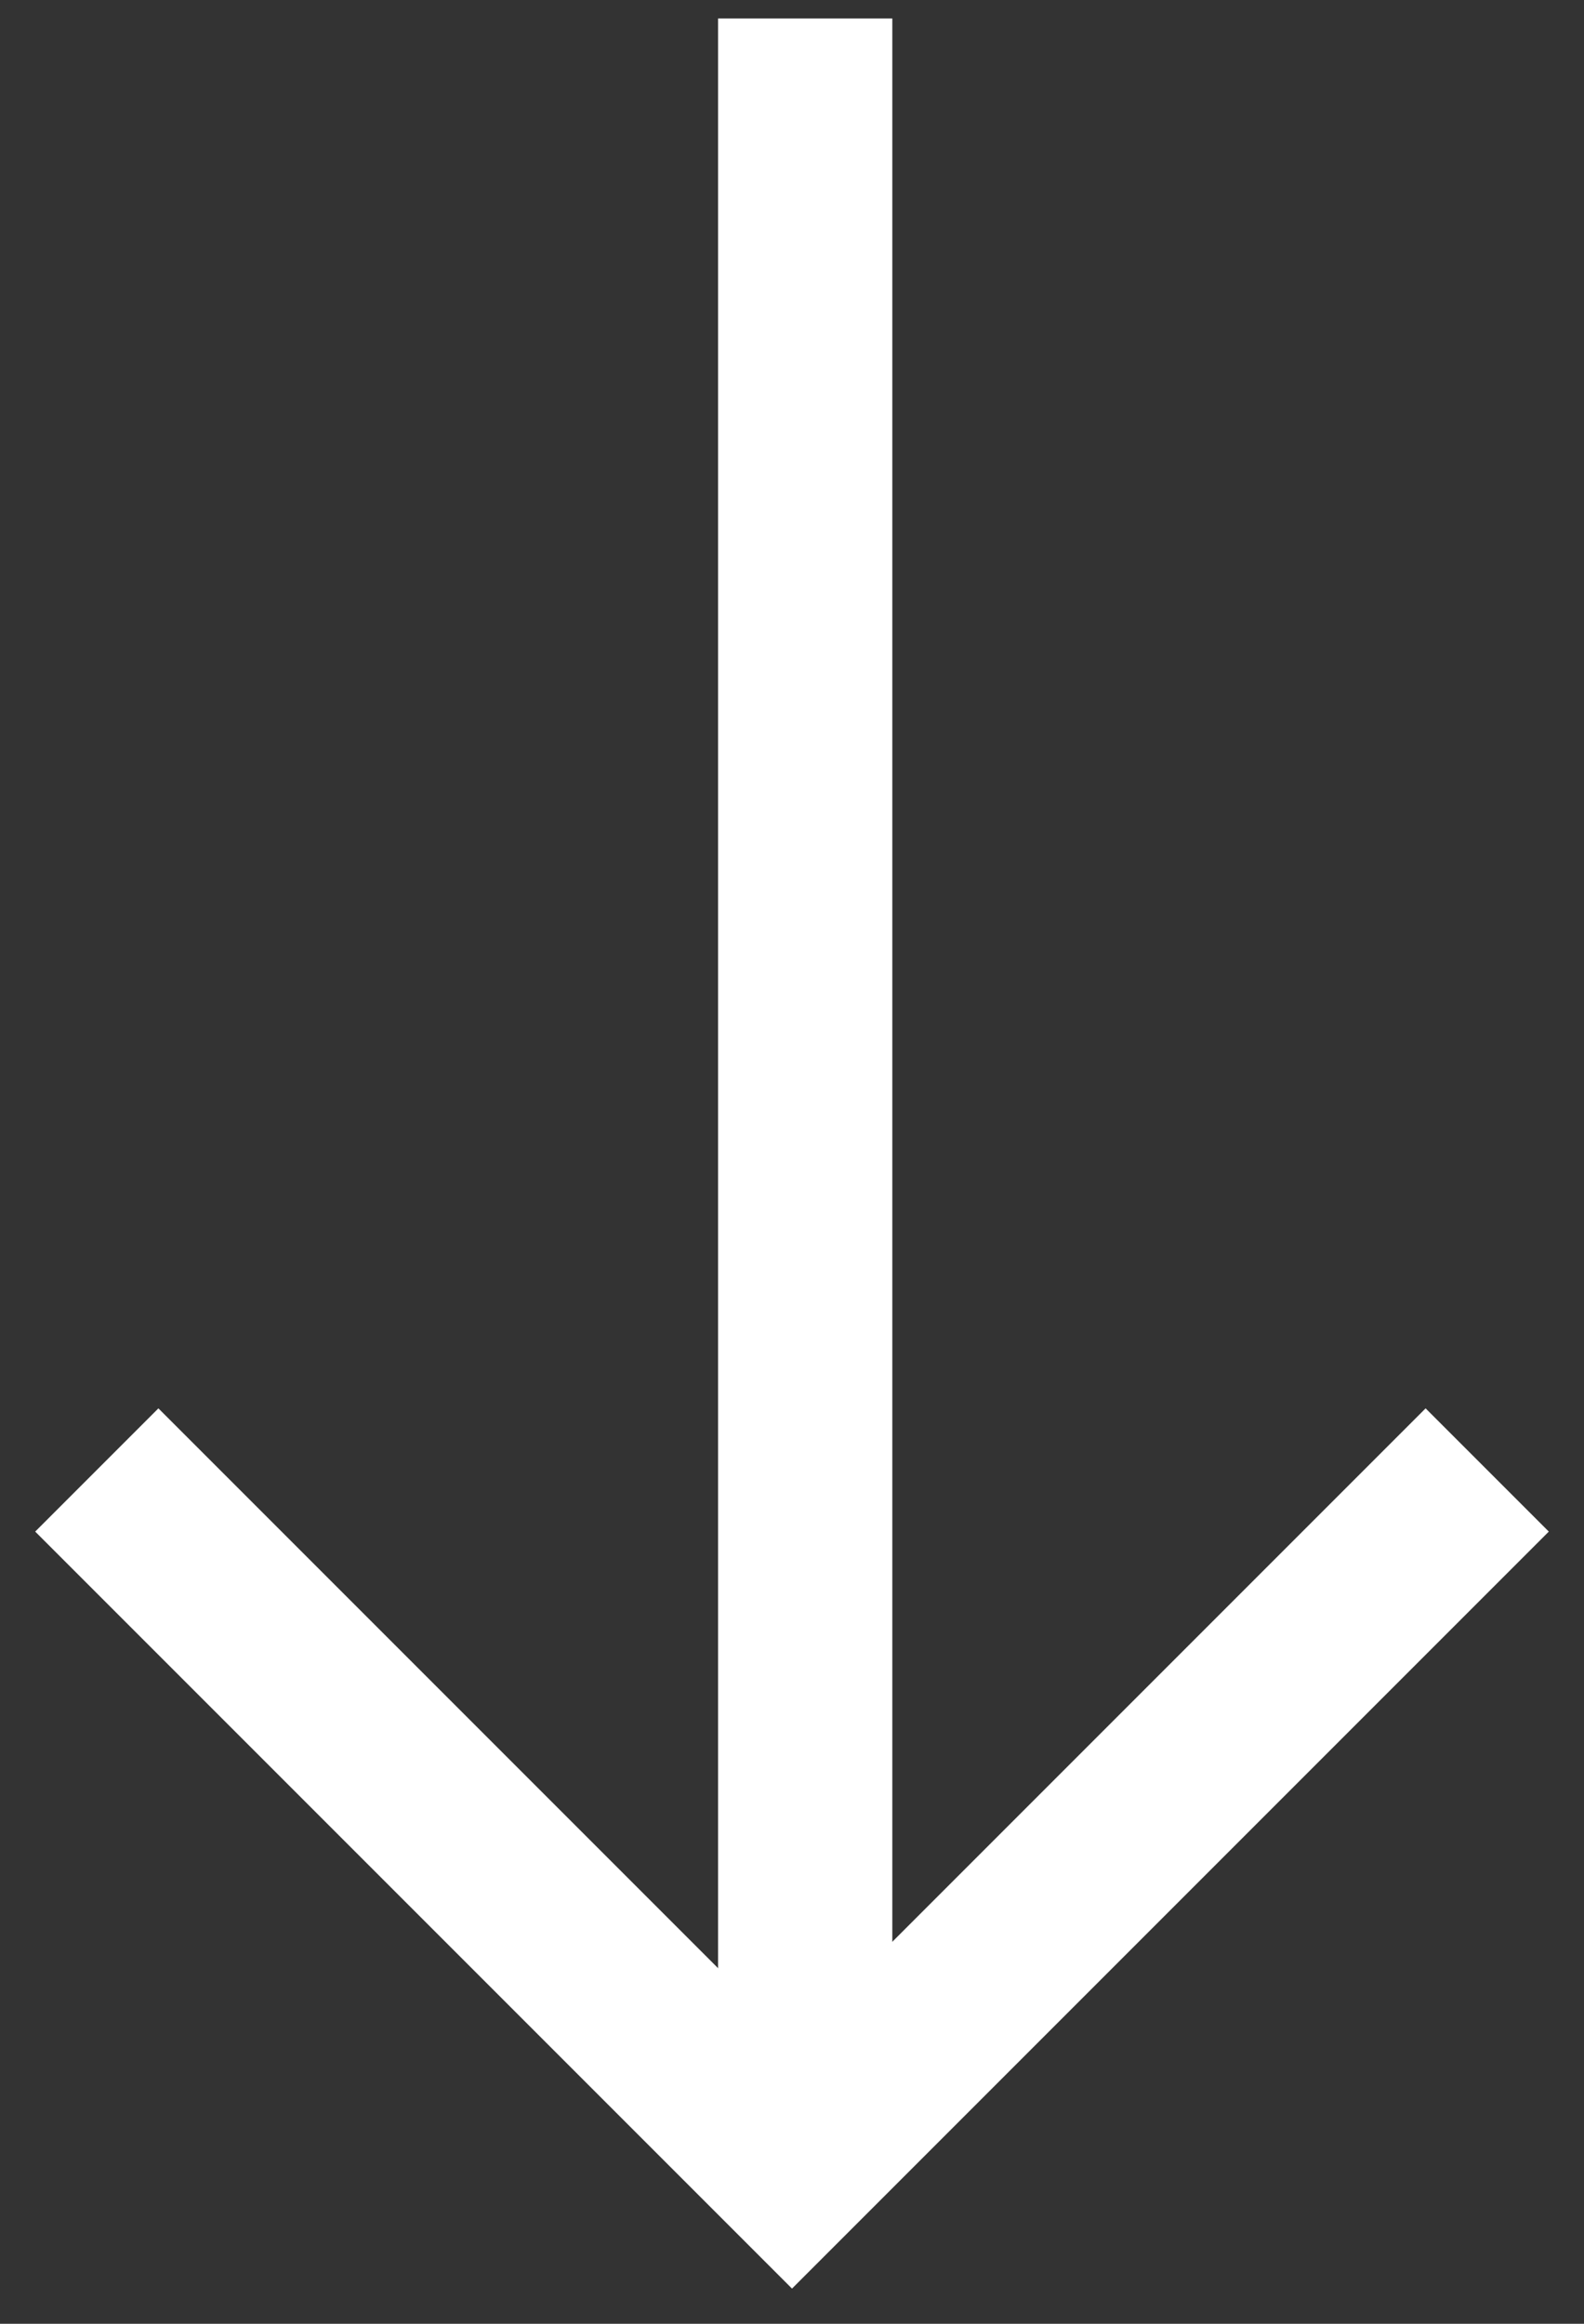 <svg width="30" height="44" viewBox="0 0 30 44" fill="none" xmlns="http://www.w3.org/2000/svg">
<rect x="0" y="0" width="30" height="44" fill="#333333" stroke="none"/>
<path d="M16.9 2L16.9 0.35L13.6 0.35L13.6 2L16.9 2ZM13.6 2L13.6 40.5L16.9 40.5L16.9 2L13.6 2Z" fill="white"/>
<path d="M27 29L15 41L3 29" stroke="white" stroke-width="3.3" stroke-linecap="square"/>
</svg>
